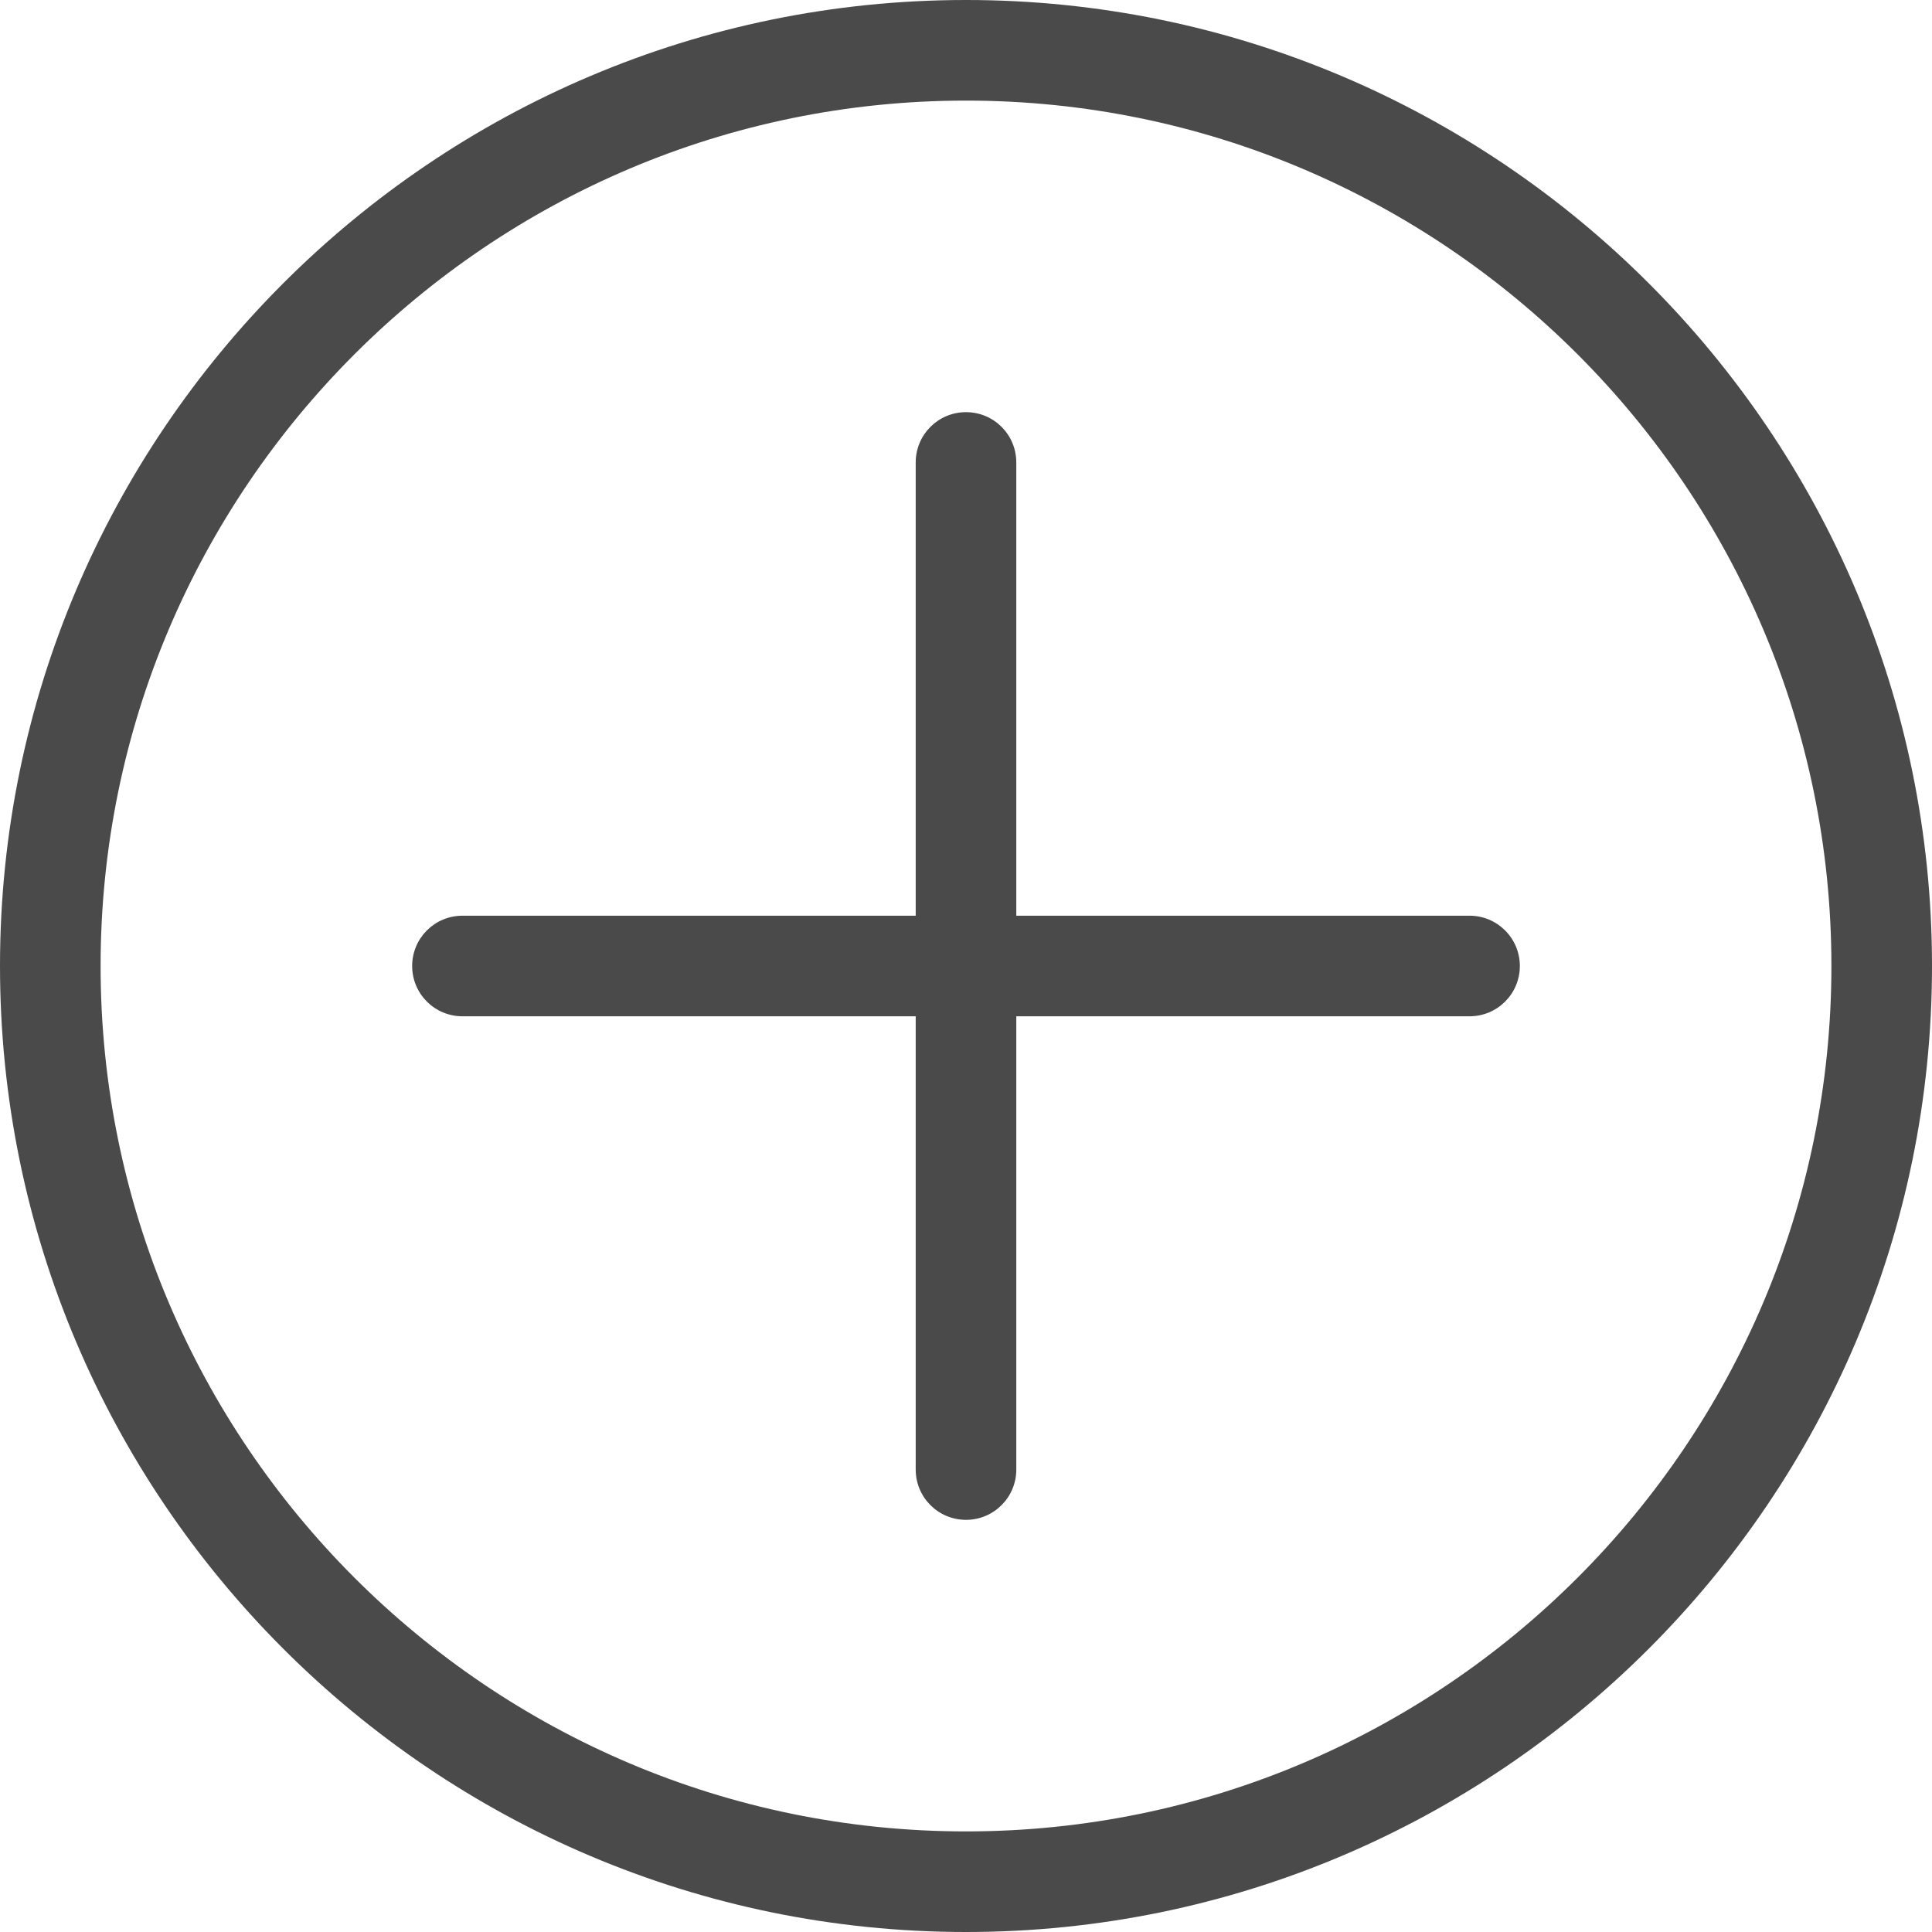 <?xml version="1.0" encoding="UTF-8" standalone="no"?>
<svg width="30px" height="30px" viewBox="0 0 30 30" version="1.1" xmlns="http://www.w3.org/2000/svg" xmlns:xlink="http://www.w3.org/1999/xlink">
    <!-- Generator: Sketch 44 (41411) - http://www.bohemiancoding.com/sketch -->
    <title>noun_1045096_cc</title>
    <desc>Created with Sketch.</desc>
    <defs></defs>
    <g id="Welcome" stroke="none" stroke-width="1" fill="none" fill-rule="evenodd">
        <g id="Desktop" transform="translate(-495, -881)" fill-rule="nonzero" fill="#4A4A4A">
            <g id="noun_1045096_cc" transform="translate(495, 881)">
                <path d="M22.819,14.219 L15.781,14.219 L15.781,7.181 C15.781,6.749 15.432,6.4 15,6.4 C14.568,6.4 14.219,6.749 14.219,7.181 L14.219,14.219 L7.181,14.219 C6.749,14.219 6.4,14.568 6.4,15 C6.4,15.432 6.749,15.781 7.181,15.781 L14.219,15.781 L14.219,22.819 C14.219,23.251 14.568,23.6 15,23.6 C15.432,23.6 15.781,23.251 15.781,22.819 L15.781,15.781 L22.819,15.781 C23.251,15.781 23.6,15.432 23.6,15 C23.6,14.568 23.25,14.219 22.819,14.219 Z M15,0 C6.729,0 0,6.729 0,15 C0,23.271 6.729,30 15,30 C23.271,30 30,23.271 30,15 C30,6.729 23.271,0 15,0 Z M15,28.438 C7.591,28.438 1.562,22.409 1.562,15 C1.562,7.591 7.591,1.562 15,1.562 C22.409,1.562 28.438,7.591 28.438,15 C28.438,22.409 22.409,28.438 15,28.438 Z" id="Shape"></path>
            </g>
        </g>
    </g>
</svg>